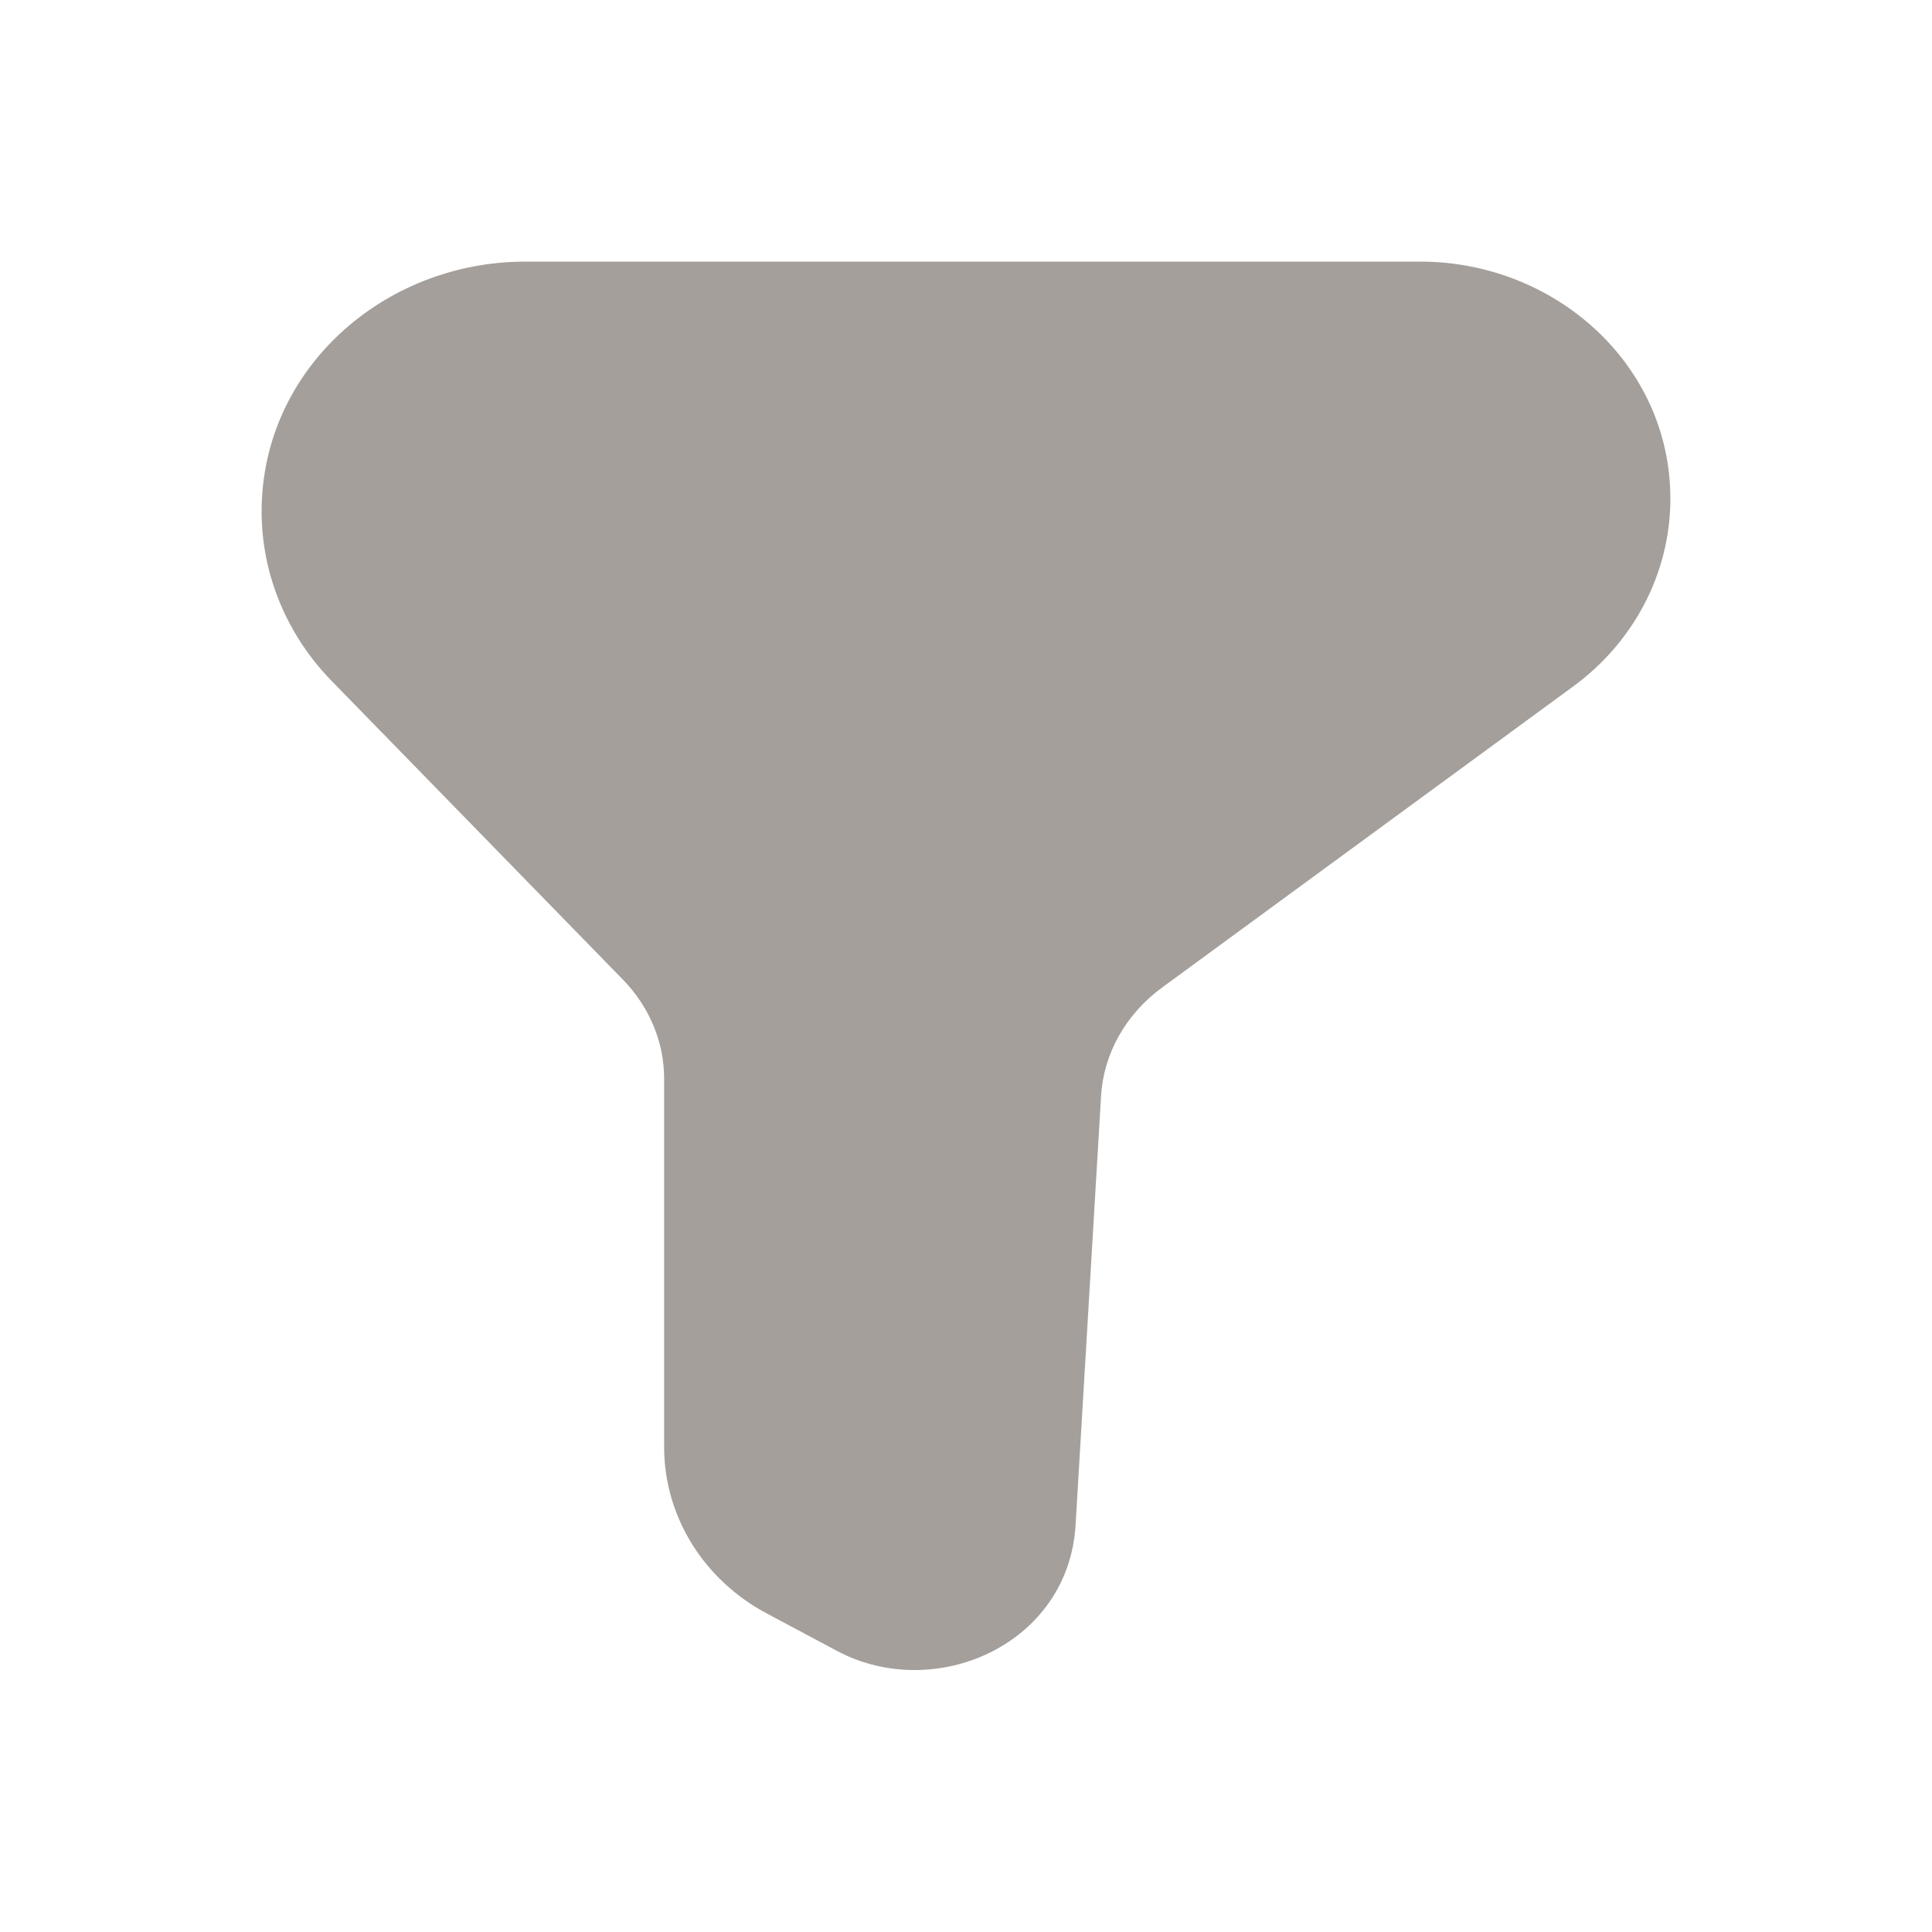 <svg width="24" height="24" viewBox="0 0 24 24" fill="none" xmlns="http://www.w3.org/2000/svg">
    <path fill-rule="evenodd" clip-rule="evenodd" d="M3.25 6.353C3.25 4.59 4.766 3.25 6.524 3.25H17.645C19.309 3.25 20.75 4.52 20.75 6.195C20.75 7.121 20.294 7.977 19.543 8.527L14.439 12.265C13.977 12.603 13.709 13.097 13.678 13.612L13.361 18.947C13.272 20.43 11.615 21.156 10.397 20.508L9.522 20.041C8.754 19.632 8.25 18.851 8.25 17.974V13.398C8.25 12.951 8.072 12.511 7.735 12.166L4.12 8.459C3.566 7.891 3.25 7.141 3.25 6.353Z" fill="#A49F9B"/>
</svg>
